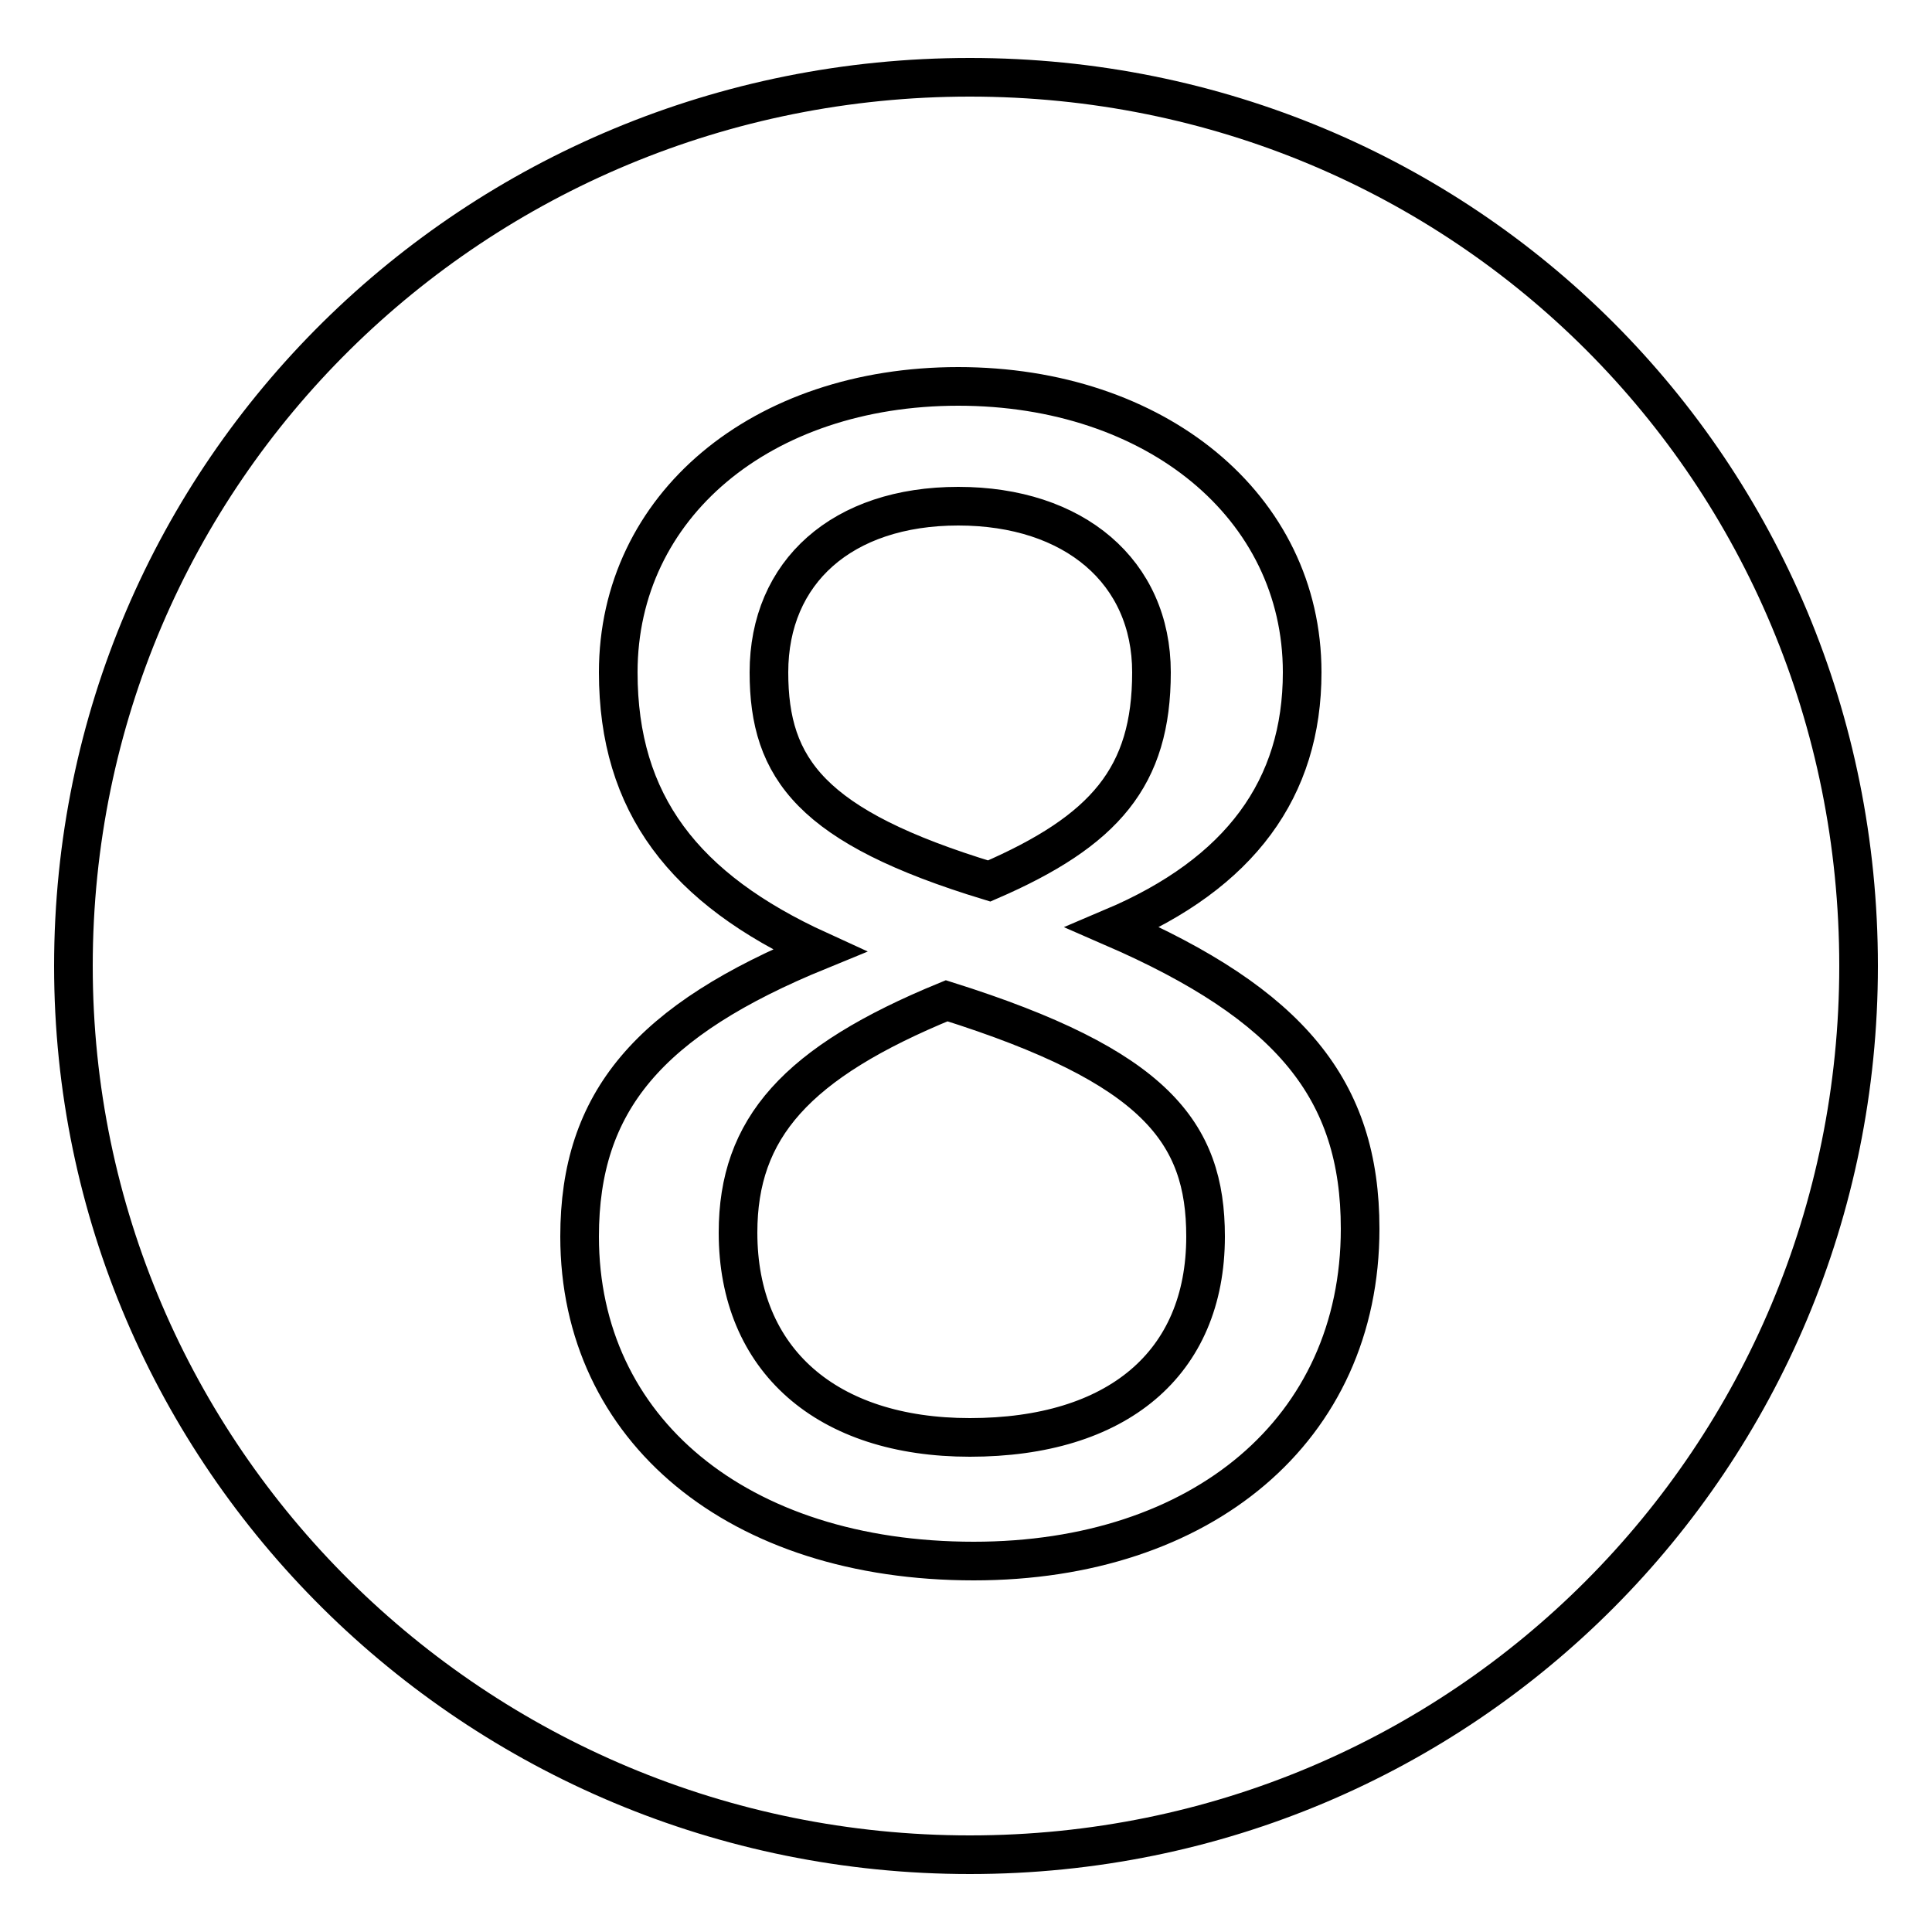 <?xml version='1.0' encoding='utf8'?>
<svg viewBox="0.0 -6.0 50.0 50.0" version="1.1" xmlns="http://www.w3.org/2000/svg">
<rect x="0.0" y="-6.0" width="50.0" height="50.0" fill="#808080" stroke="none"/>
<rect x="-1000" y="-1000" width="2000" height="2000" stroke="white" fill="white"/>
<g style="fill:white;stroke:#000000;  stroke-width:1">
<path d="M 25.1 -42.0 C 12.3 -42.0 1.9 -31.8 1.9 -19.0 C 1.9 -6.3 12.3 4.0 25.1 4.0 C 37.9 4.0 48.1 -6.3 48.1 -19.0 C 48.1 -31.8 37.9 -42.0 25.1 -42.0 Z M 21.2 -19.4 C 17.7 -21.0 16.0 -23.2 16.0 -26.6 C 16.0 -30.9 19.7 -34.0 24.8 -34.0 C 29.9 -34.0 33.7 -30.9 33.7 -26.6 C 33.7 -23.6 32.1 -21.4 28.8 -20.0 C 33.4 -18.0 35.2 -15.8 35.2 -12.2 C 35.2 -7.0 31.1 -3.6 25.2 -3.6 C 19.1 -3.6 15.0 -7.0 15.0 -12.0 C 15.0 -15.5 16.8 -17.6 21.2 -19.4 Z M 25.6 -21.2 C 28.6 -22.5 29.8 -23.9 29.8 -26.6 C 29.8 -29.2 27.8 -30.9 24.8 -30.9 C 21.8 -30.9 19.9 -29.2 19.9 -26.6 C 19.9 -24.1 21.0 -22.6 25.6 -21.2 Z M 24.5 -18.1 C 20.6 -16.5 19.1 -14.8 19.1 -12.1 C 19.1 -8.8 21.4 -6.8 25.1 -6.8 C 28.9 -6.8 31.2 -8.7 31.2 -12.0 C 31.2 -14.7 29.9 -16.4 24.5 -18.1 Z" transform="translate(0.0 38.0)" />
</g>
</svg>